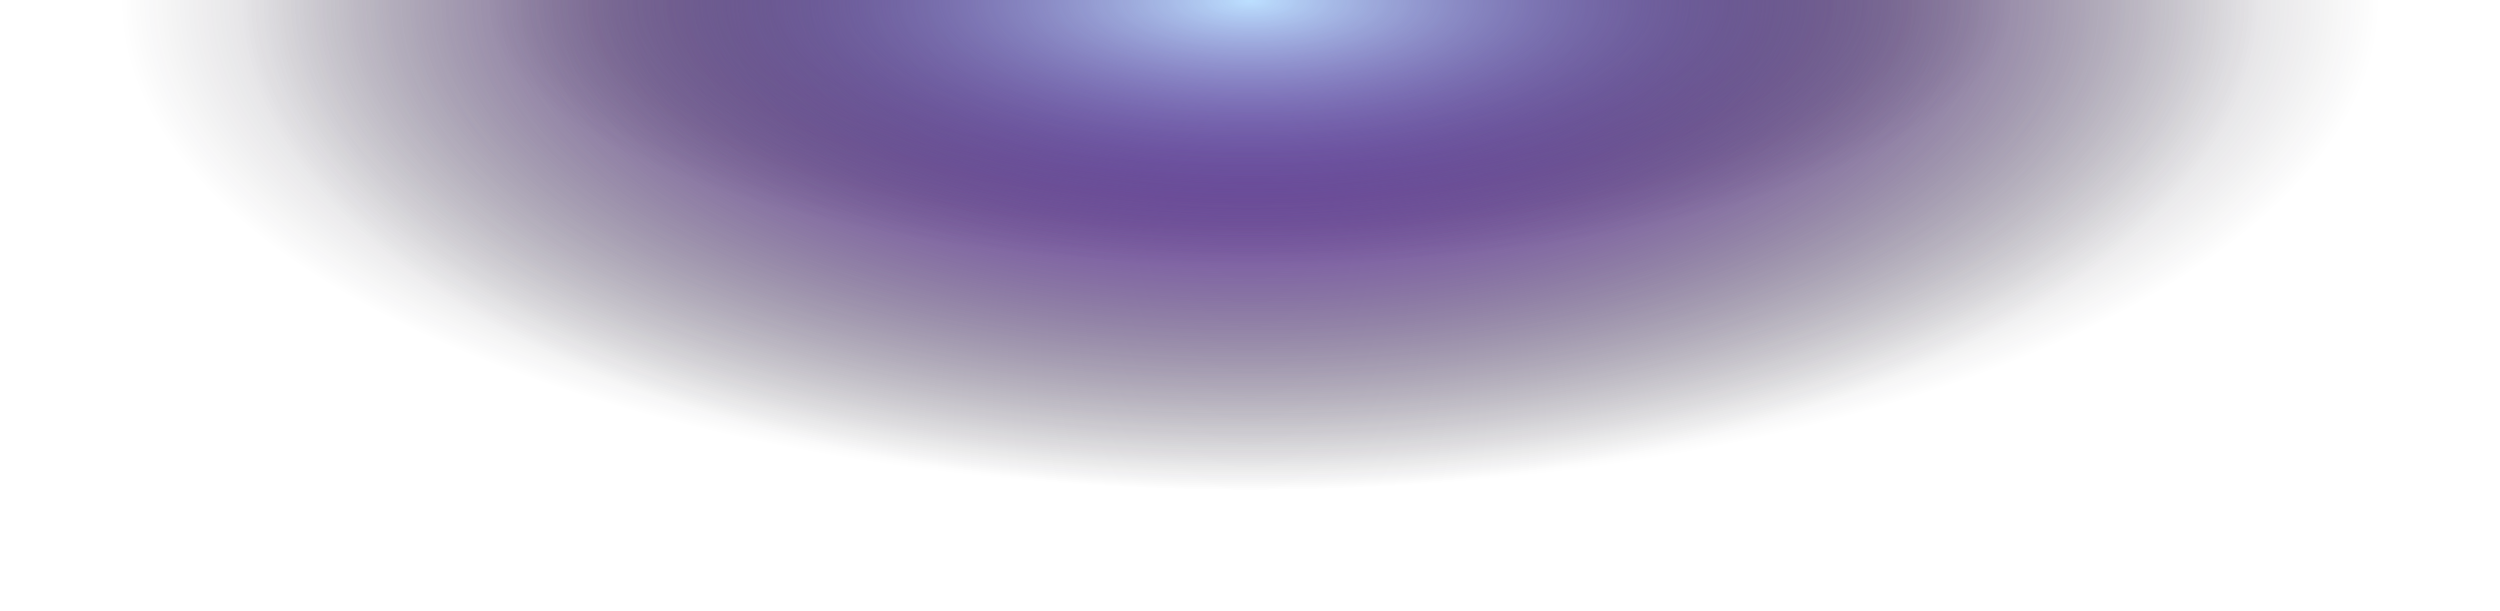 <svg width="1339" height="327" viewBox="0 0 1339 327" fill="none" xmlns="http://www.w3.org/2000/svg">
<g filter="url(#filter0_f_1623_406)">
<ellipse cx="669.5" cy="0.5" rx="605.5" ry="262.5" fill="url(#paint0_radial_1623_406)"/>
</g>
<g filter="url(#filter1_f_1623_406)">
<ellipse cx="669.5" cy="0.5" rx="541.5" ry="262.5" fill="url(#paint1_radial_1623_406)"/>
</g>
<g opacity="0.9" filter="url(#filter2_f_1623_406)">
<ellipse cx="669.5" cy="0.5" rx="408.5" ry="141.5" fill="url(#paint2_radial_1623_406)" style="mix-blend-mode:screen"/>
</g>
<defs>
<filter id="filter0_f_1623_406" x="0" y="-326" width="1339" height="653" filterUnits="userSpaceOnUse" color-interpolation-filters="sRGB">
<feFlood flood-opacity="0" result="BackgroundImageFix"/>
<feBlend mode="normal" in="SourceGraphic" in2="BackgroundImageFix" result="shape"/>
<feGaussianBlur stdDeviation="32" result="effect1_foregroundBlur_1623_406"/>
</filter>
<filter id="filter1_f_1623_406" x="64" y="-326" width="1211" height="653" filterUnits="userSpaceOnUse" color-interpolation-filters="sRGB">
<feFlood flood-opacity="0" result="BackgroundImageFix"/>
<feBlend mode="normal" in="SourceGraphic" in2="BackgroundImageFix" result="shape"/>
<feGaussianBlur stdDeviation="32" result="effect1_foregroundBlur_1623_406"/>
</filter>
<filter id="filter2_f_1623_406" x="197" y="-205" width="945" height="411" filterUnits="userSpaceOnUse" color-interpolation-filters="sRGB">
<feFlood flood-opacity="0" result="BackgroundImageFix"/>
<feBlend mode="normal" in="SourceGraphic" in2="BackgroundImageFix" result="shape"/>
<feGaussianBlur stdDeviation="32" result="effect1_foregroundBlur_1623_406"/>
</filter>
<radialGradient id="paint0_radial_1623_406" cx="0" cy="0" r="1" gradientUnits="userSpaceOnUse" gradientTransform="translate(669.5 0.5) rotate(90) scale(262.5 605.5)">
<stop stop-color="#9742FF"/>
<stop offset="1" stop-color="#0D0E11" stop-opacity="0"/>
</radialGradient>
<radialGradient id="paint1_radial_1623_406" cx="0" cy="0" r="1" gradientUnits="userSpaceOnUse" gradientTransform="translate(669.5 0.5) rotate(90) scale(262.5 541.5)">
<stop stop-color="#9742FF"/>
<stop offset="1" stop-color="#0D0E11" stop-opacity="0"/>
</radialGradient>
<radialGradient id="paint2_radial_1623_406" cx="0" cy="0" r="1" gradientUnits="userSpaceOnUse" gradientTransform="translate(669.5 0.5) rotate(90) scale(141.5 408.5)">
<stop stop-color="#C0F0FF"/>
<stop offset="1" stop-color="#0D0E11" stop-opacity="0"/>
</radialGradient>
</defs>
</svg>
